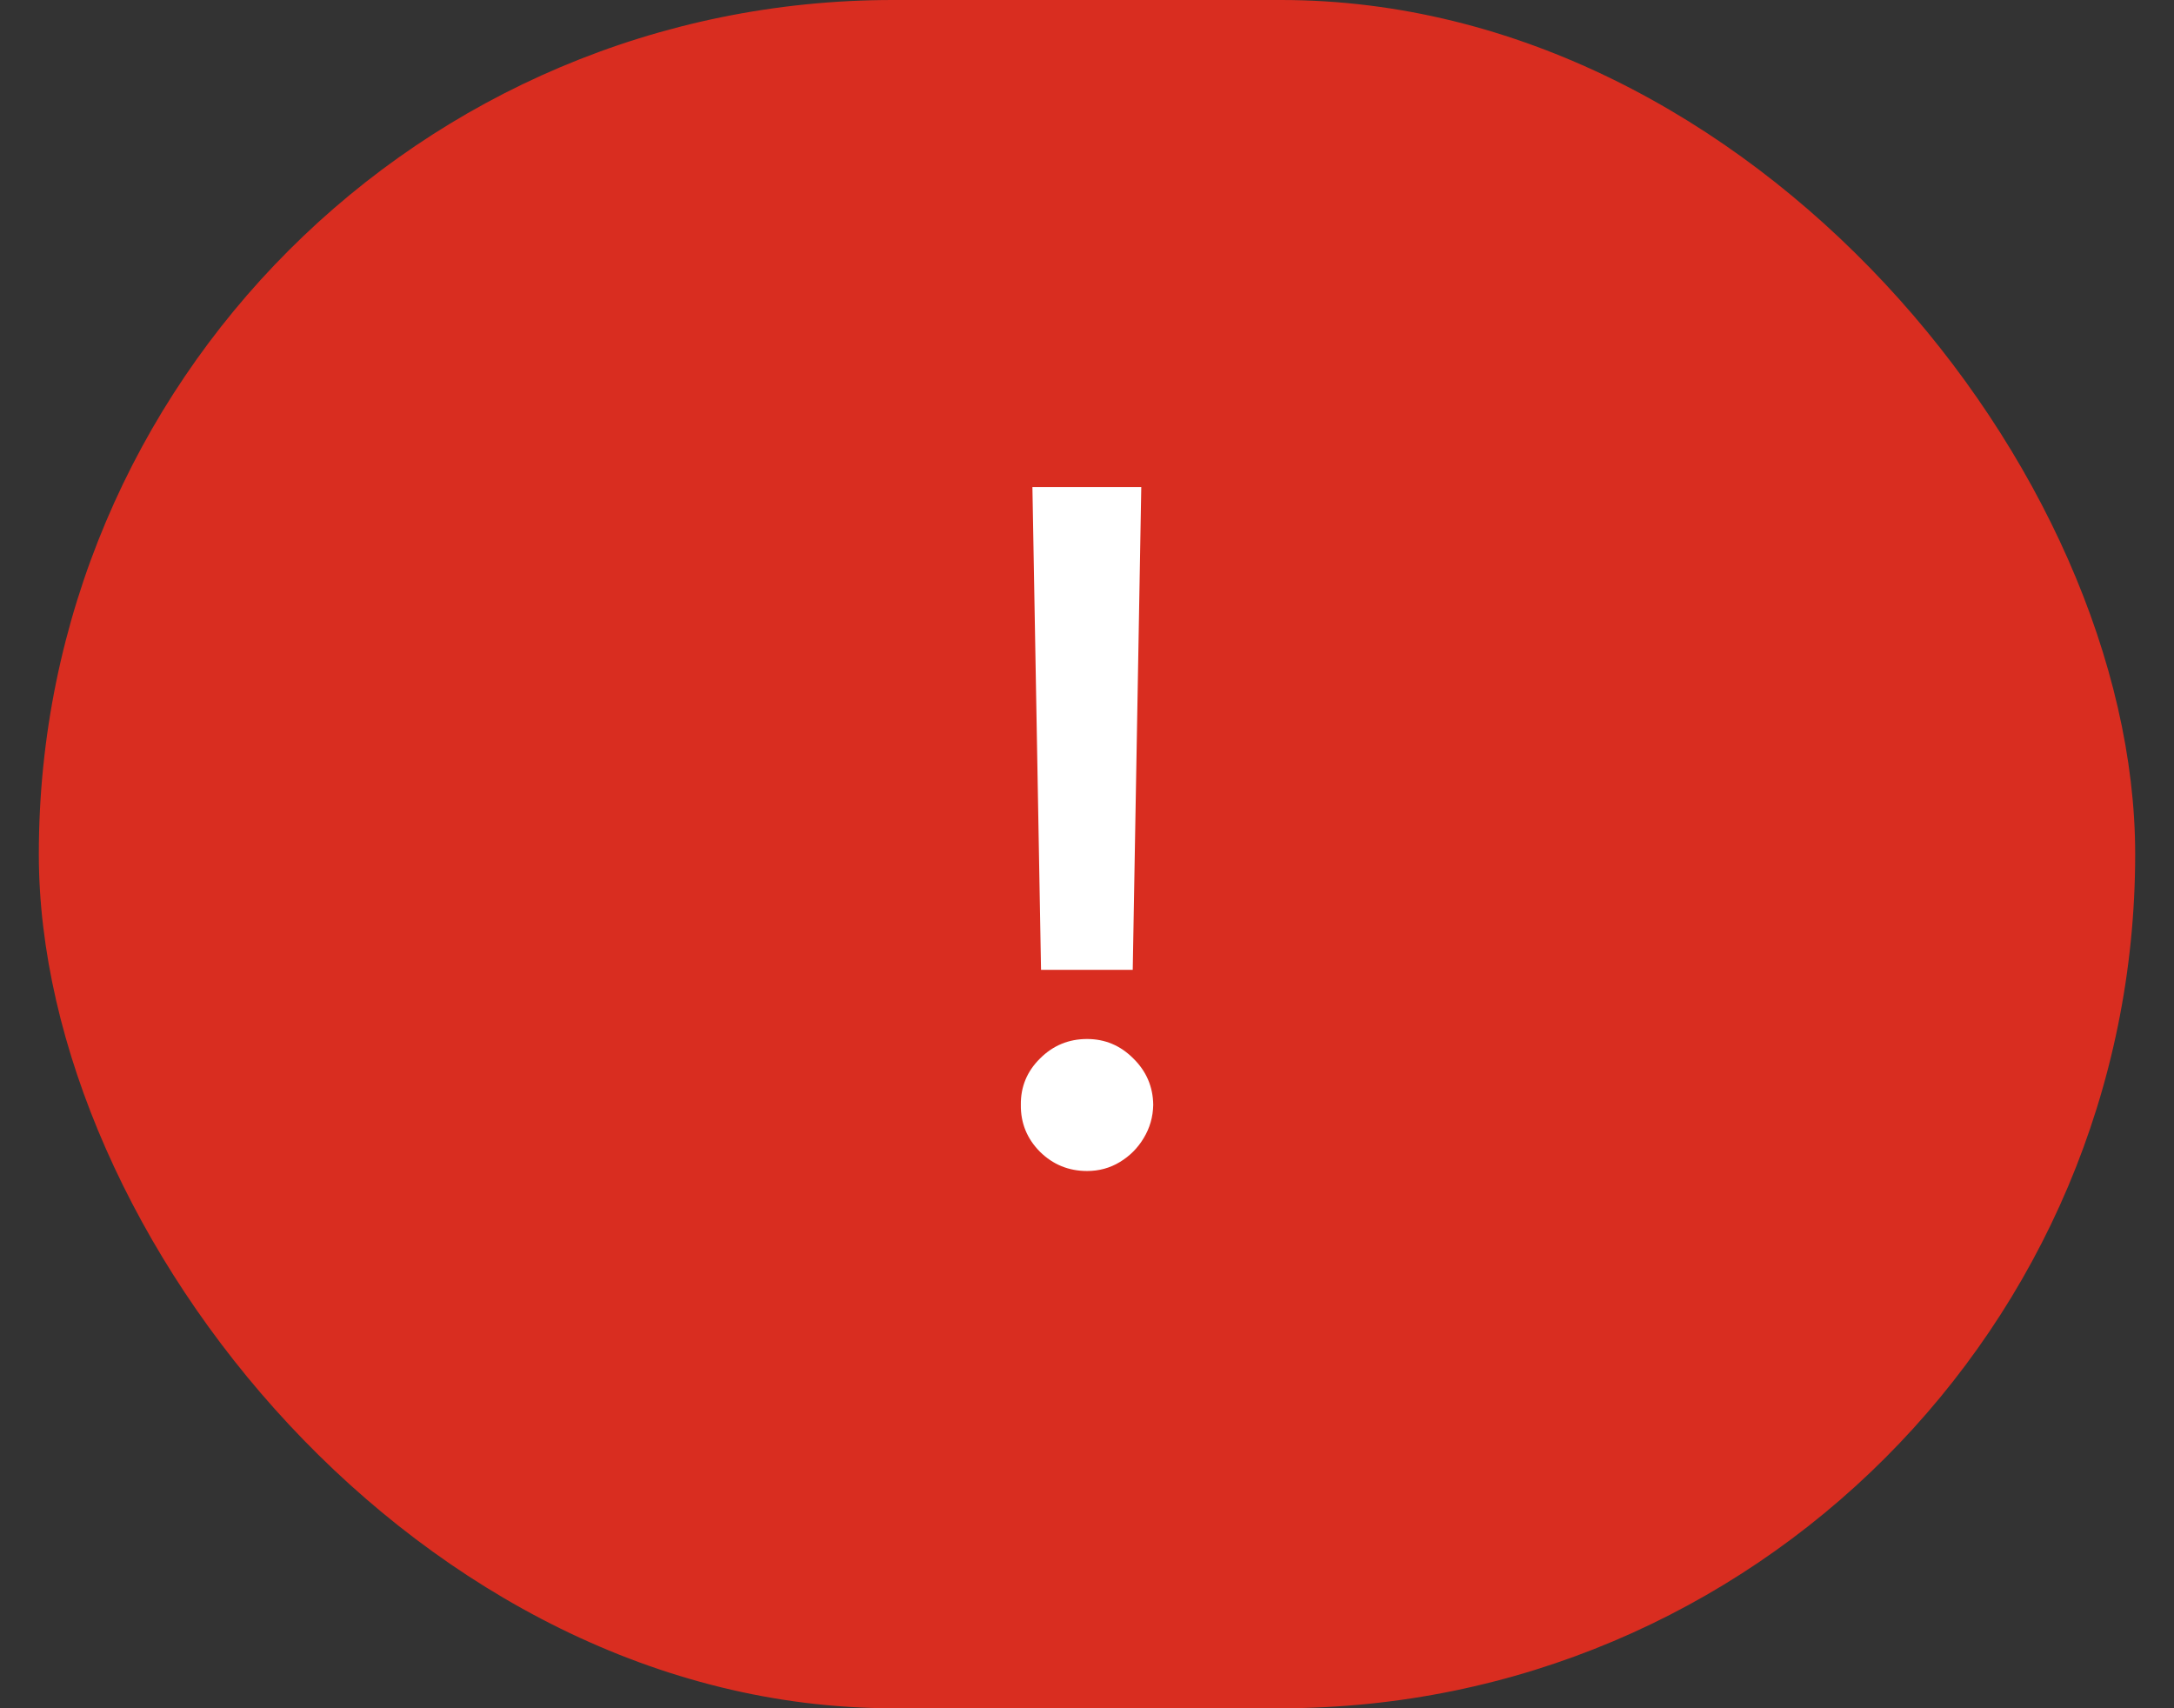 <svg width="28" height="22" viewBox="0 0 28 22" fill="none" xmlns="http://www.w3.org/2000/svg">
<rect x="0" y="0" width="28" height="22" fill="#333333" stroke="none"/>
<rect x="0.5" width="27" height="22" rx="11" fill="#D92D20"/>
<path d="M10.534 15.081C10.301 15.081 10.101 14.999 9.933 14.834C9.765 14.666 9.682 14.464 9.682 14.229C9.682 13.996 9.765 13.797 9.933 13.632C10.101 13.464 10.301 13.381 10.534 13.381C10.767 13.381 10.967 13.464 11.135 13.632C11.302 13.797 11.386 13.996 11.386 14.229C11.386 14.385 11.346 14.528 11.267 14.659C11.19 14.787 11.088 14.889 10.96 14.966C10.832 15.043 10.69 15.081 10.534 15.081ZM17.46 15.081C17.227 15.081 17.026 14.999 16.859 14.834C16.691 14.666 16.607 14.464 16.607 14.229C16.607 13.996 16.691 13.797 16.859 13.632C17.026 13.464 17.227 13.381 17.46 13.381C17.693 13.381 17.893 13.464 18.061 13.632C18.228 13.797 18.312 13.996 18.312 14.229C18.312 14.385 18.272 14.528 18.193 14.659C18.116 14.787 18.014 14.889 17.886 14.966C17.758 15.043 17.616 15.081 17.46 15.081Z" fill="#D92D20"/>
<path d="M14.699 6.273L14.589 12.49H13.408L13.297 6.273H14.699ZM14.001 15.081C13.765 15.081 13.563 14.999 13.395 14.834C13.228 14.666 13.145 14.464 13.148 14.229C13.145 13.996 13.228 13.797 13.395 13.632C13.563 13.464 13.765 13.381 14.001 13.381C14.231 13.381 14.43 13.464 14.597 13.632C14.765 13.797 14.85 13.996 14.853 14.229C14.85 14.385 14.809 14.528 14.729 14.659C14.652 14.787 14.55 14.889 14.422 14.966C14.295 15.043 14.154 15.081 14.001 15.081Z" fill="white"/>
</svg>
